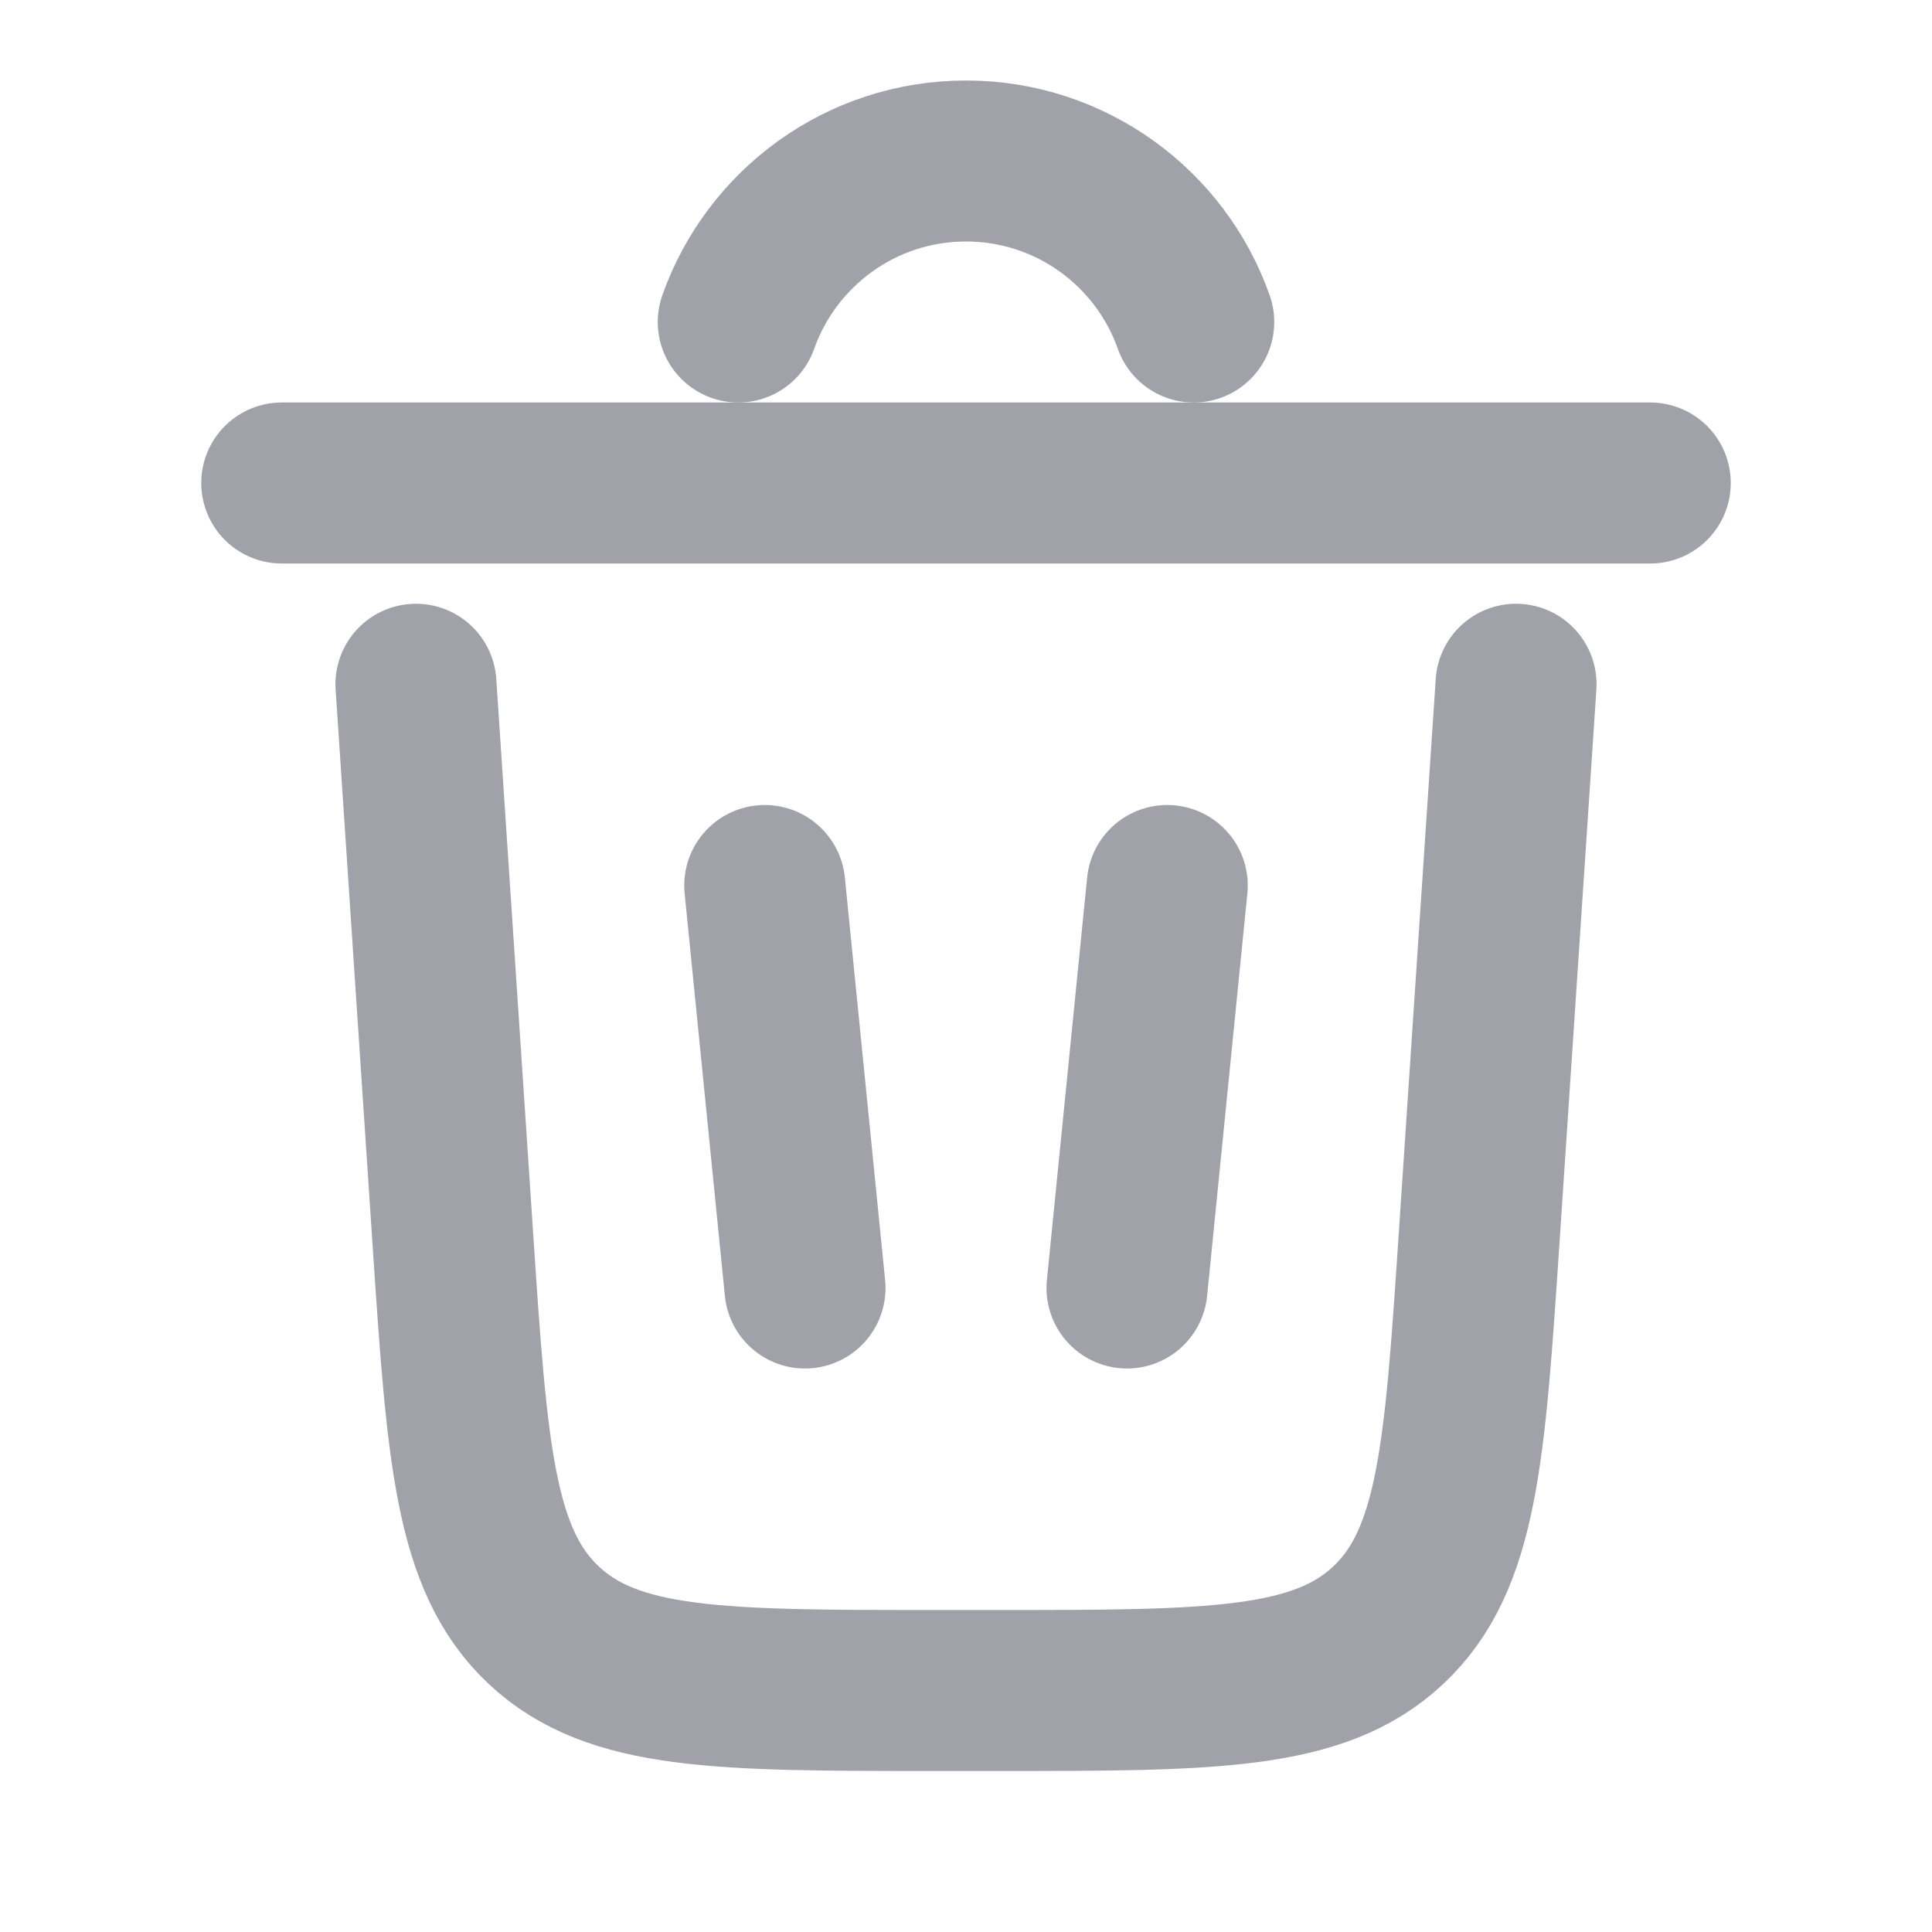 <?xml version="1.0" encoding="utf-8"?>
<svg
  viewBox="0 0 24 24"
  fill="none"
  xmlns="http://www.w3.org/2000/svg"
>
  <path
    d="M9.171 4C9.583 2.835 10.694 2 12 2C13.306 2 14.418 2.835 14.829 4"
    stroke="#a1a1aa"
    stroke-width="2"
    stroke-linecap="round"
  />
  <path
    d="M20.5 6H3.5"
    stroke="#a1a1aa"
    stroke-width="2"
    stroke-linecap="round"
  />
  <path
    d="M18.833 8.5L18.373 15.399C18.196 18.054 18.108 19.381 17.243 20.191C16.378 21 15.047 21 12.386 21H11.613C8.952 21 7.622 21 6.757 20.191C5.892 19.381 5.803 18.054 5.626 15.399L5.167 8.5"
    stroke="#a1a1aa"
    stroke-width="2"
    stroke-linecap="round"
  />
  <path
    d="M9.5 11L10 16"
    stroke="#a1a1aa"
    stroke-width="2"
    stroke-linecap="round"
  />
  <path
    d="M14.5 11L14 16"
    stroke="#a1a1aa"
    stroke-width="2"
    stroke-linecap="round"
  />
</svg>